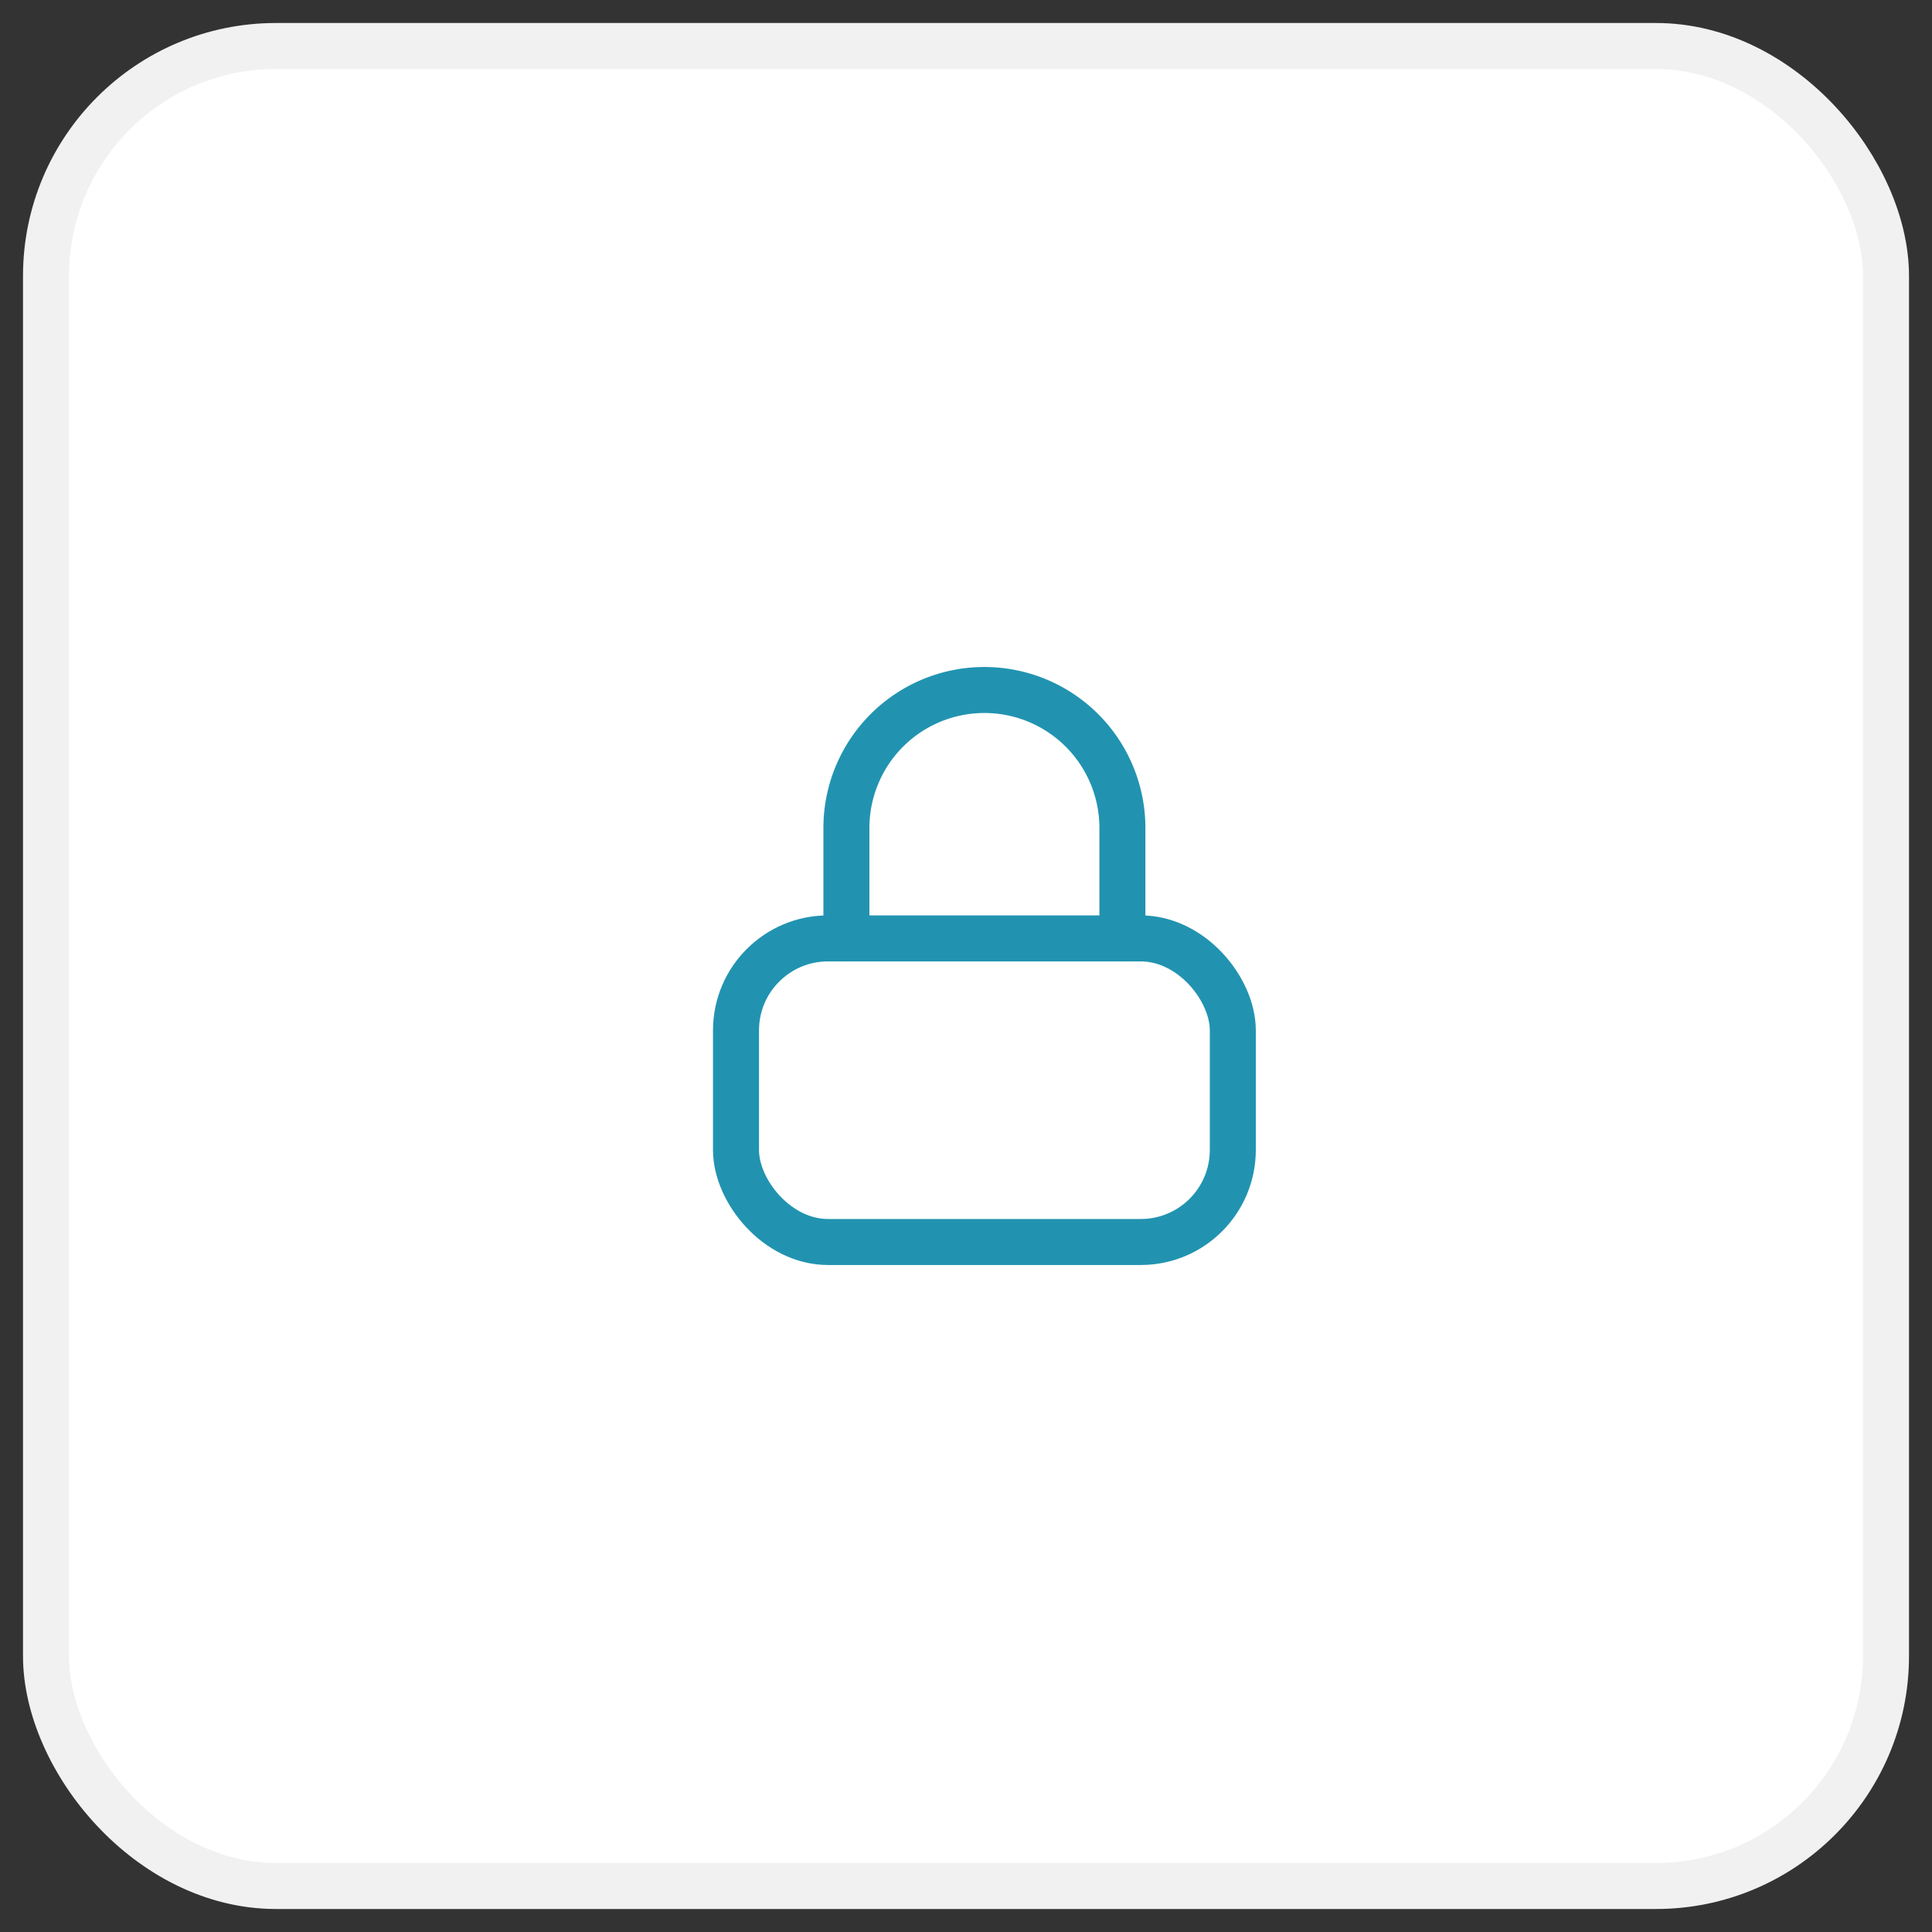 <svg xmlns="http://www.w3.org/2000/svg" width="42" height="42" viewBox="0 0 42 42">
    <rect x="0" y="0" width="42" height="42" fill="#333333" stroke="none"/>
    <g fill="none" fill-rule="evenodd" transform="translate(1 1)">
        <rect width="40" height="40" fill="#FFF" stroke="#F1F1F1" rx="5"/>
        <g stroke="#2193B0" stroke-linecap="round" stroke-linejoin="round" transform="translate(15 14)">
            <rect width="10.8" height="6.6" y="5.4" rx="2"/>
            <path d="M2.4 5.4V3a3 3 0 1 1 6 0v2.4"/>
        </g>
    </g>
</svg>
